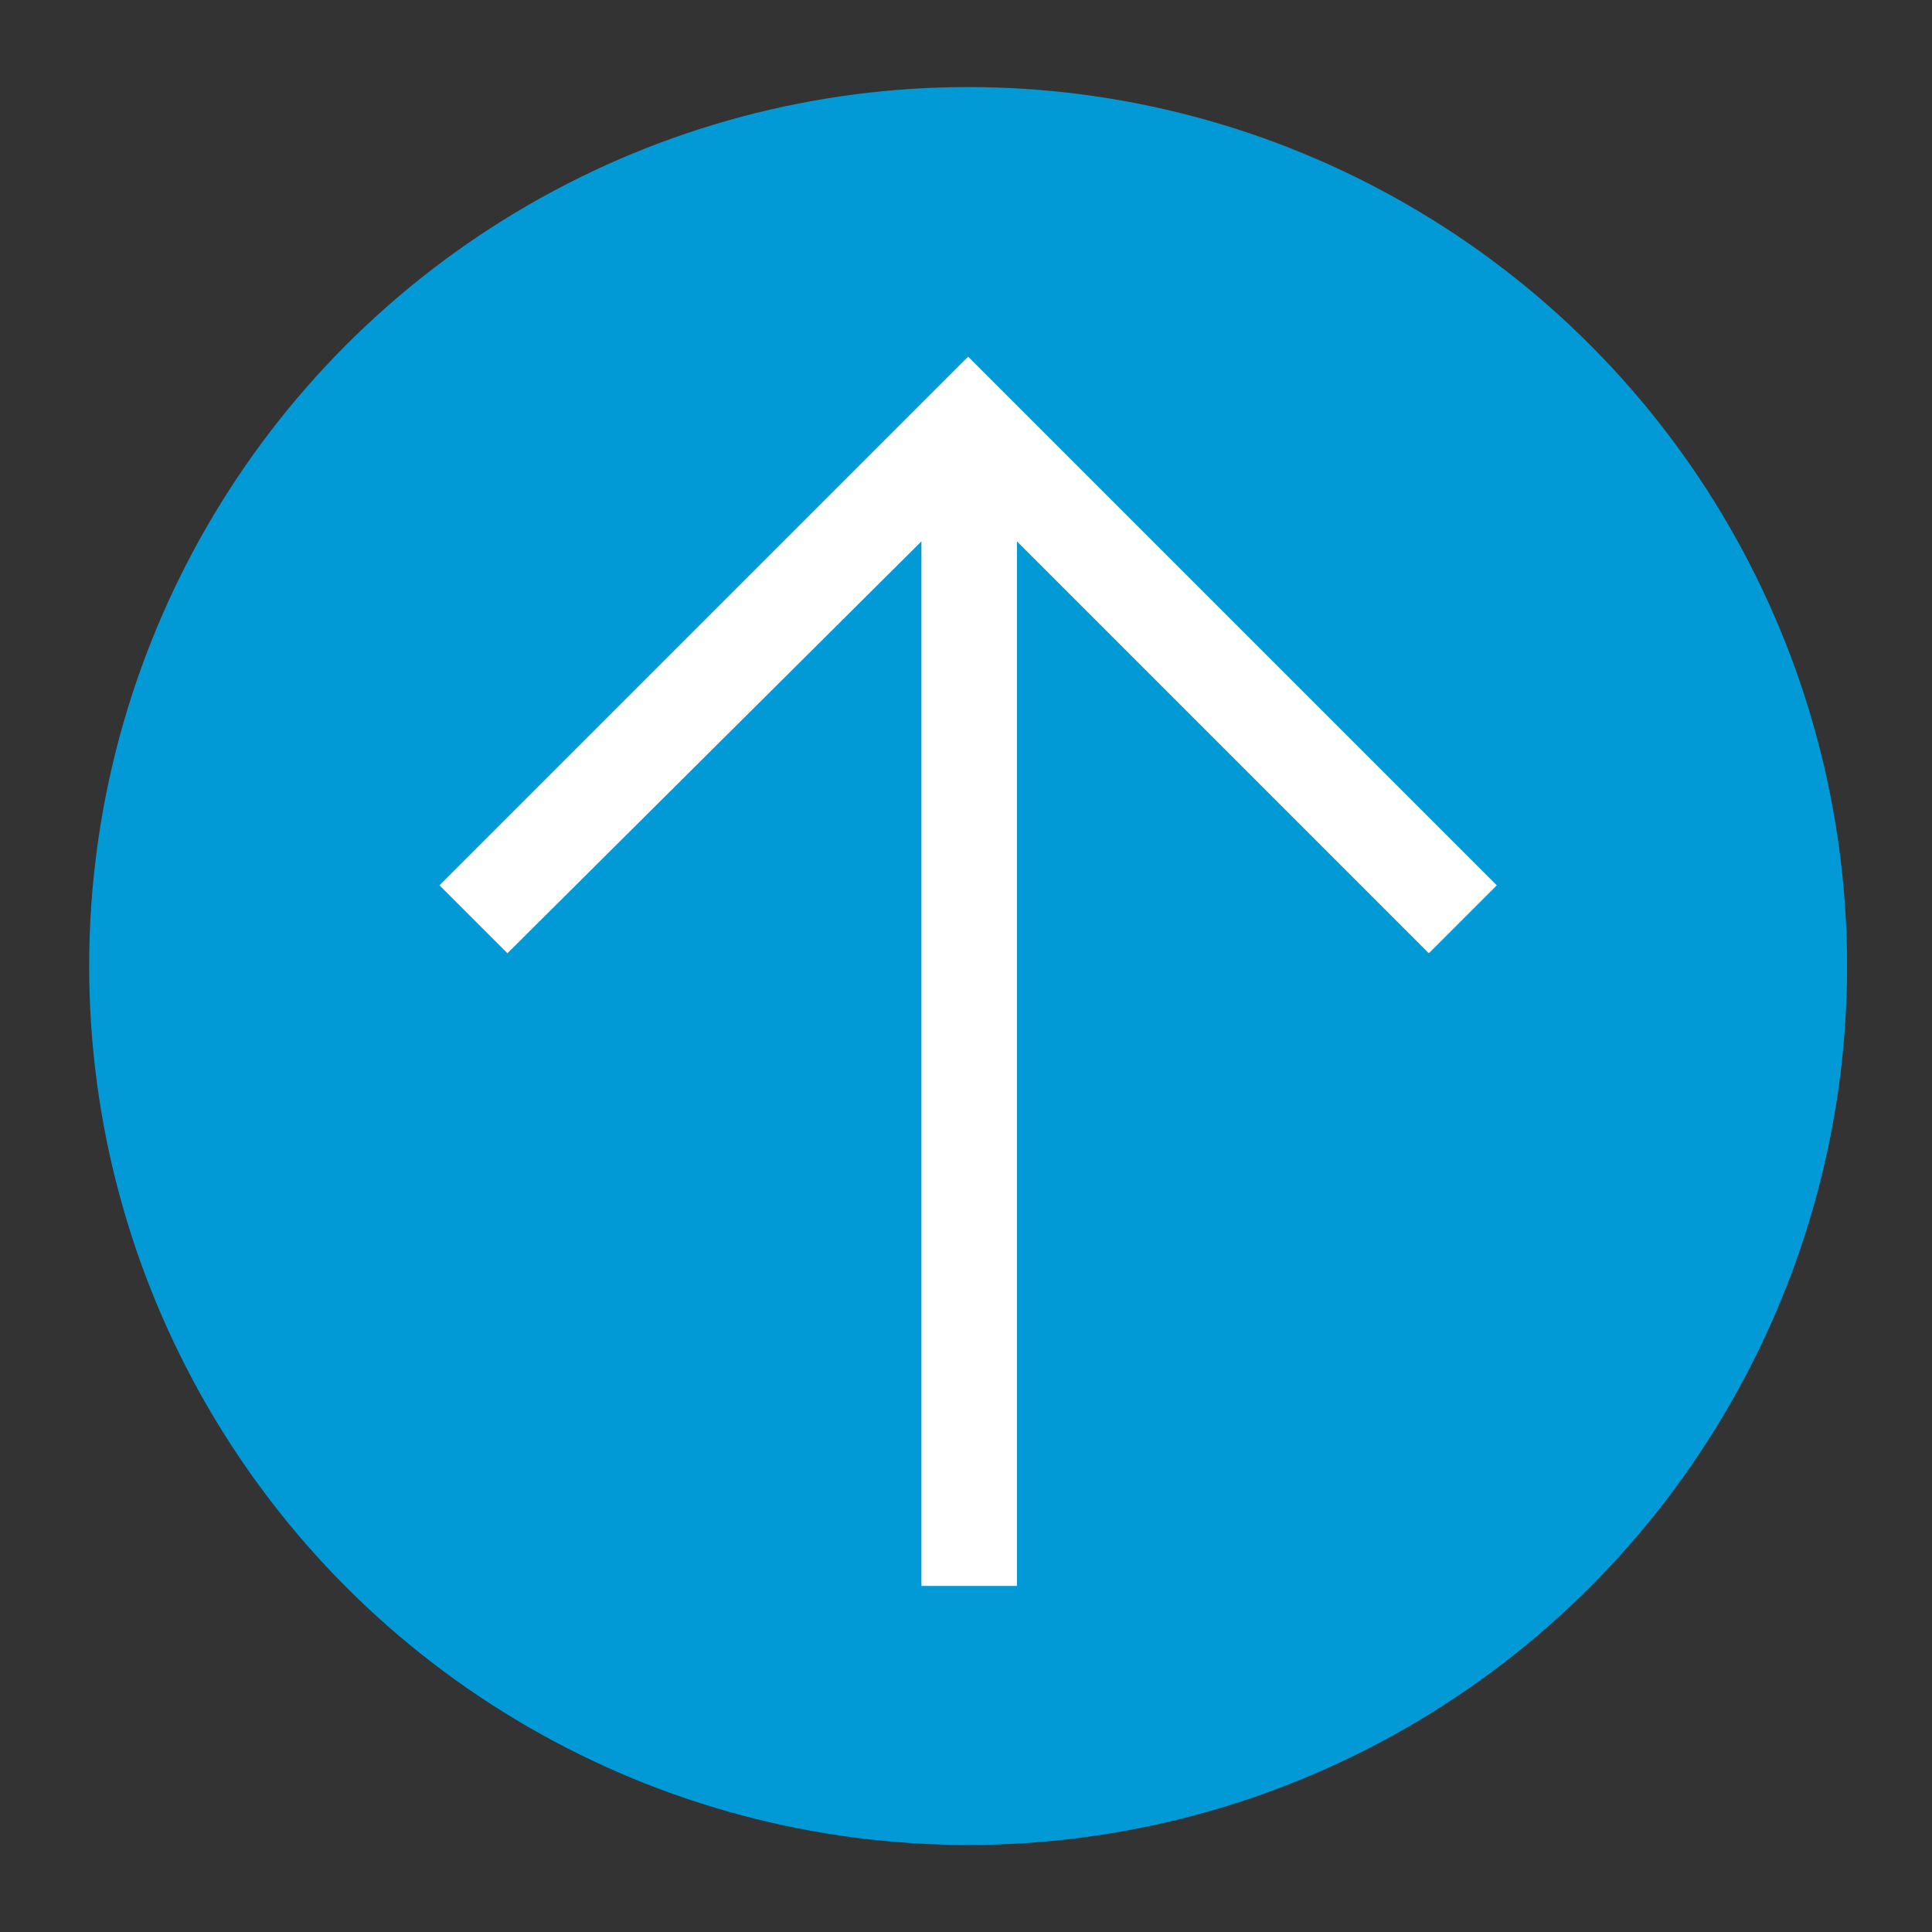 <svg version="1.1" id="Layer_1" xmlns="http://www.w3.org/2000/svg" xmlns:xlink="http://www.w3.org/1999/xlink" x="0px" y="0px"
	 viewBox="0 0 91 91" style="enable-background:new 0 0 91 91;" xml:space="preserve">
<rect x="0" y="0" width="91" height="91" fill="#333333" stroke="none"/>
<circle style="fill:#019AD7;" cx="45.6" cy="45.5" r="41.4"/>
<g>
	<g>
		<polygon style="fill:#FFFFFF;" points="47.9,74.7 47.9,25.5 67.3,44.9 70.5,41.7 45.6,16.8 20.7,41.7 23.9,44.9 43.4,25.5 
			43.4,74.7 		"/>
	</g>
</g>
</svg>
